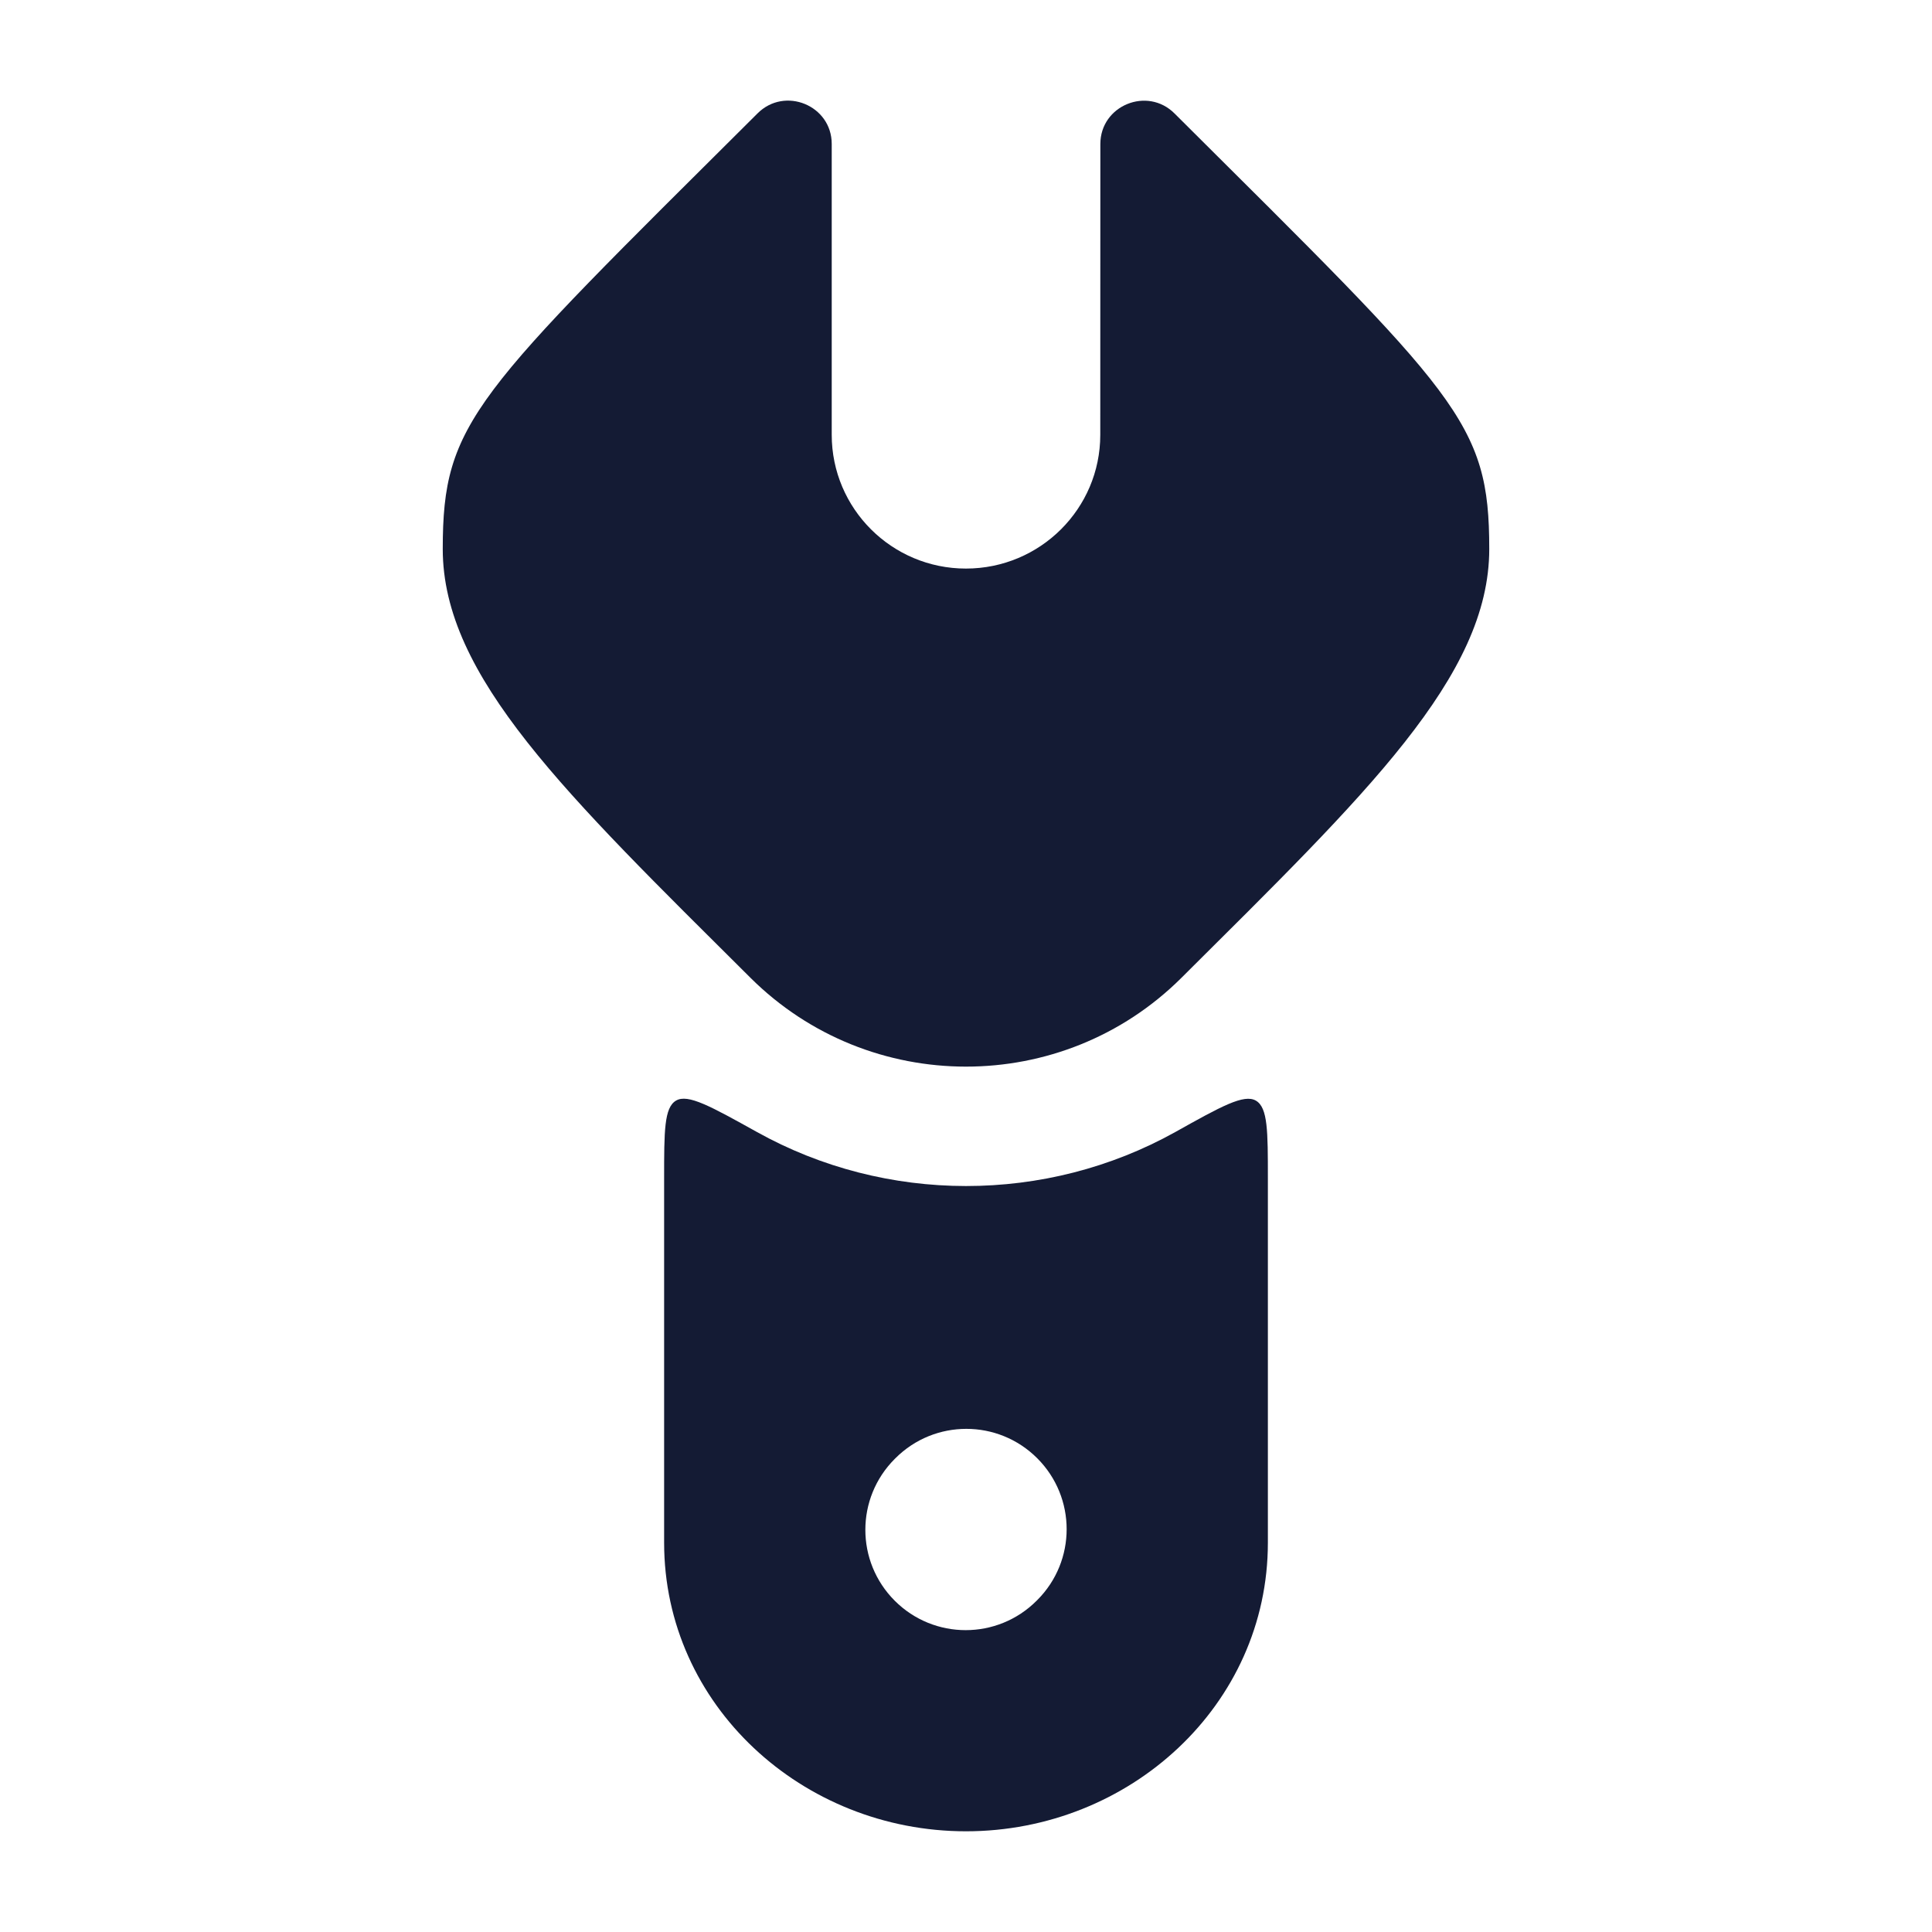 <svg width="24" height="24" viewBox="0 0 24 24" fill="none" xmlns="http://www.w3.org/2000/svg">
<path d="M18.5 6.82C18.5 8.404 16.971 9.863 14.675 12.148C13.198 13.618 10.801 13.617 9.323 12.147C7.029 9.864 5.5 8.404 5.5 6.82C5.5 5.236 5.884 4.918 9.409 1.41C9.748 1.069 10.332 1.309 10.332 1.788L10.332 5.401C10.332 6.318 11.078 7.063 11.999 7.063C12.921 7.063 13.668 6.319 13.668 5.402L13.669 1.789C13.669 1.31 14.253 1.07 14.592 1.411C18.116 4.919 18.5 5.236 18.5 6.82Z" fill="#141B34"/>
<path fill-rule="evenodd" clip-rule="evenodd" d="M15.602 13.673C15.75 13.76 15.75 14.053 15.75 14.638L15.75 19.164C15.75 21.184 14.03 22.749 12 22.749C9.97 22.749 8.25 21.184 8.25 19.164L8.25 14.637C8.25 14.052 8.25 13.759 8.398 13.672C8.546 13.585 8.83 13.744 9.399 14.06C11.006 14.957 12.993 14.958 14.601 14.062C15.169 13.744 15.454 13.586 15.602 13.673ZM11.115 18.123C10.628 18.61 10.628 19.398 11.115 19.885C11.602 20.372 12.39 20.372 12.877 19.885L12.885 19.877C13.372 19.391 13.372 18.602 12.885 18.115C12.398 17.628 11.61 17.628 11.123 18.115L11.115 18.123Z" fill="#141B34"/>
</svg>

